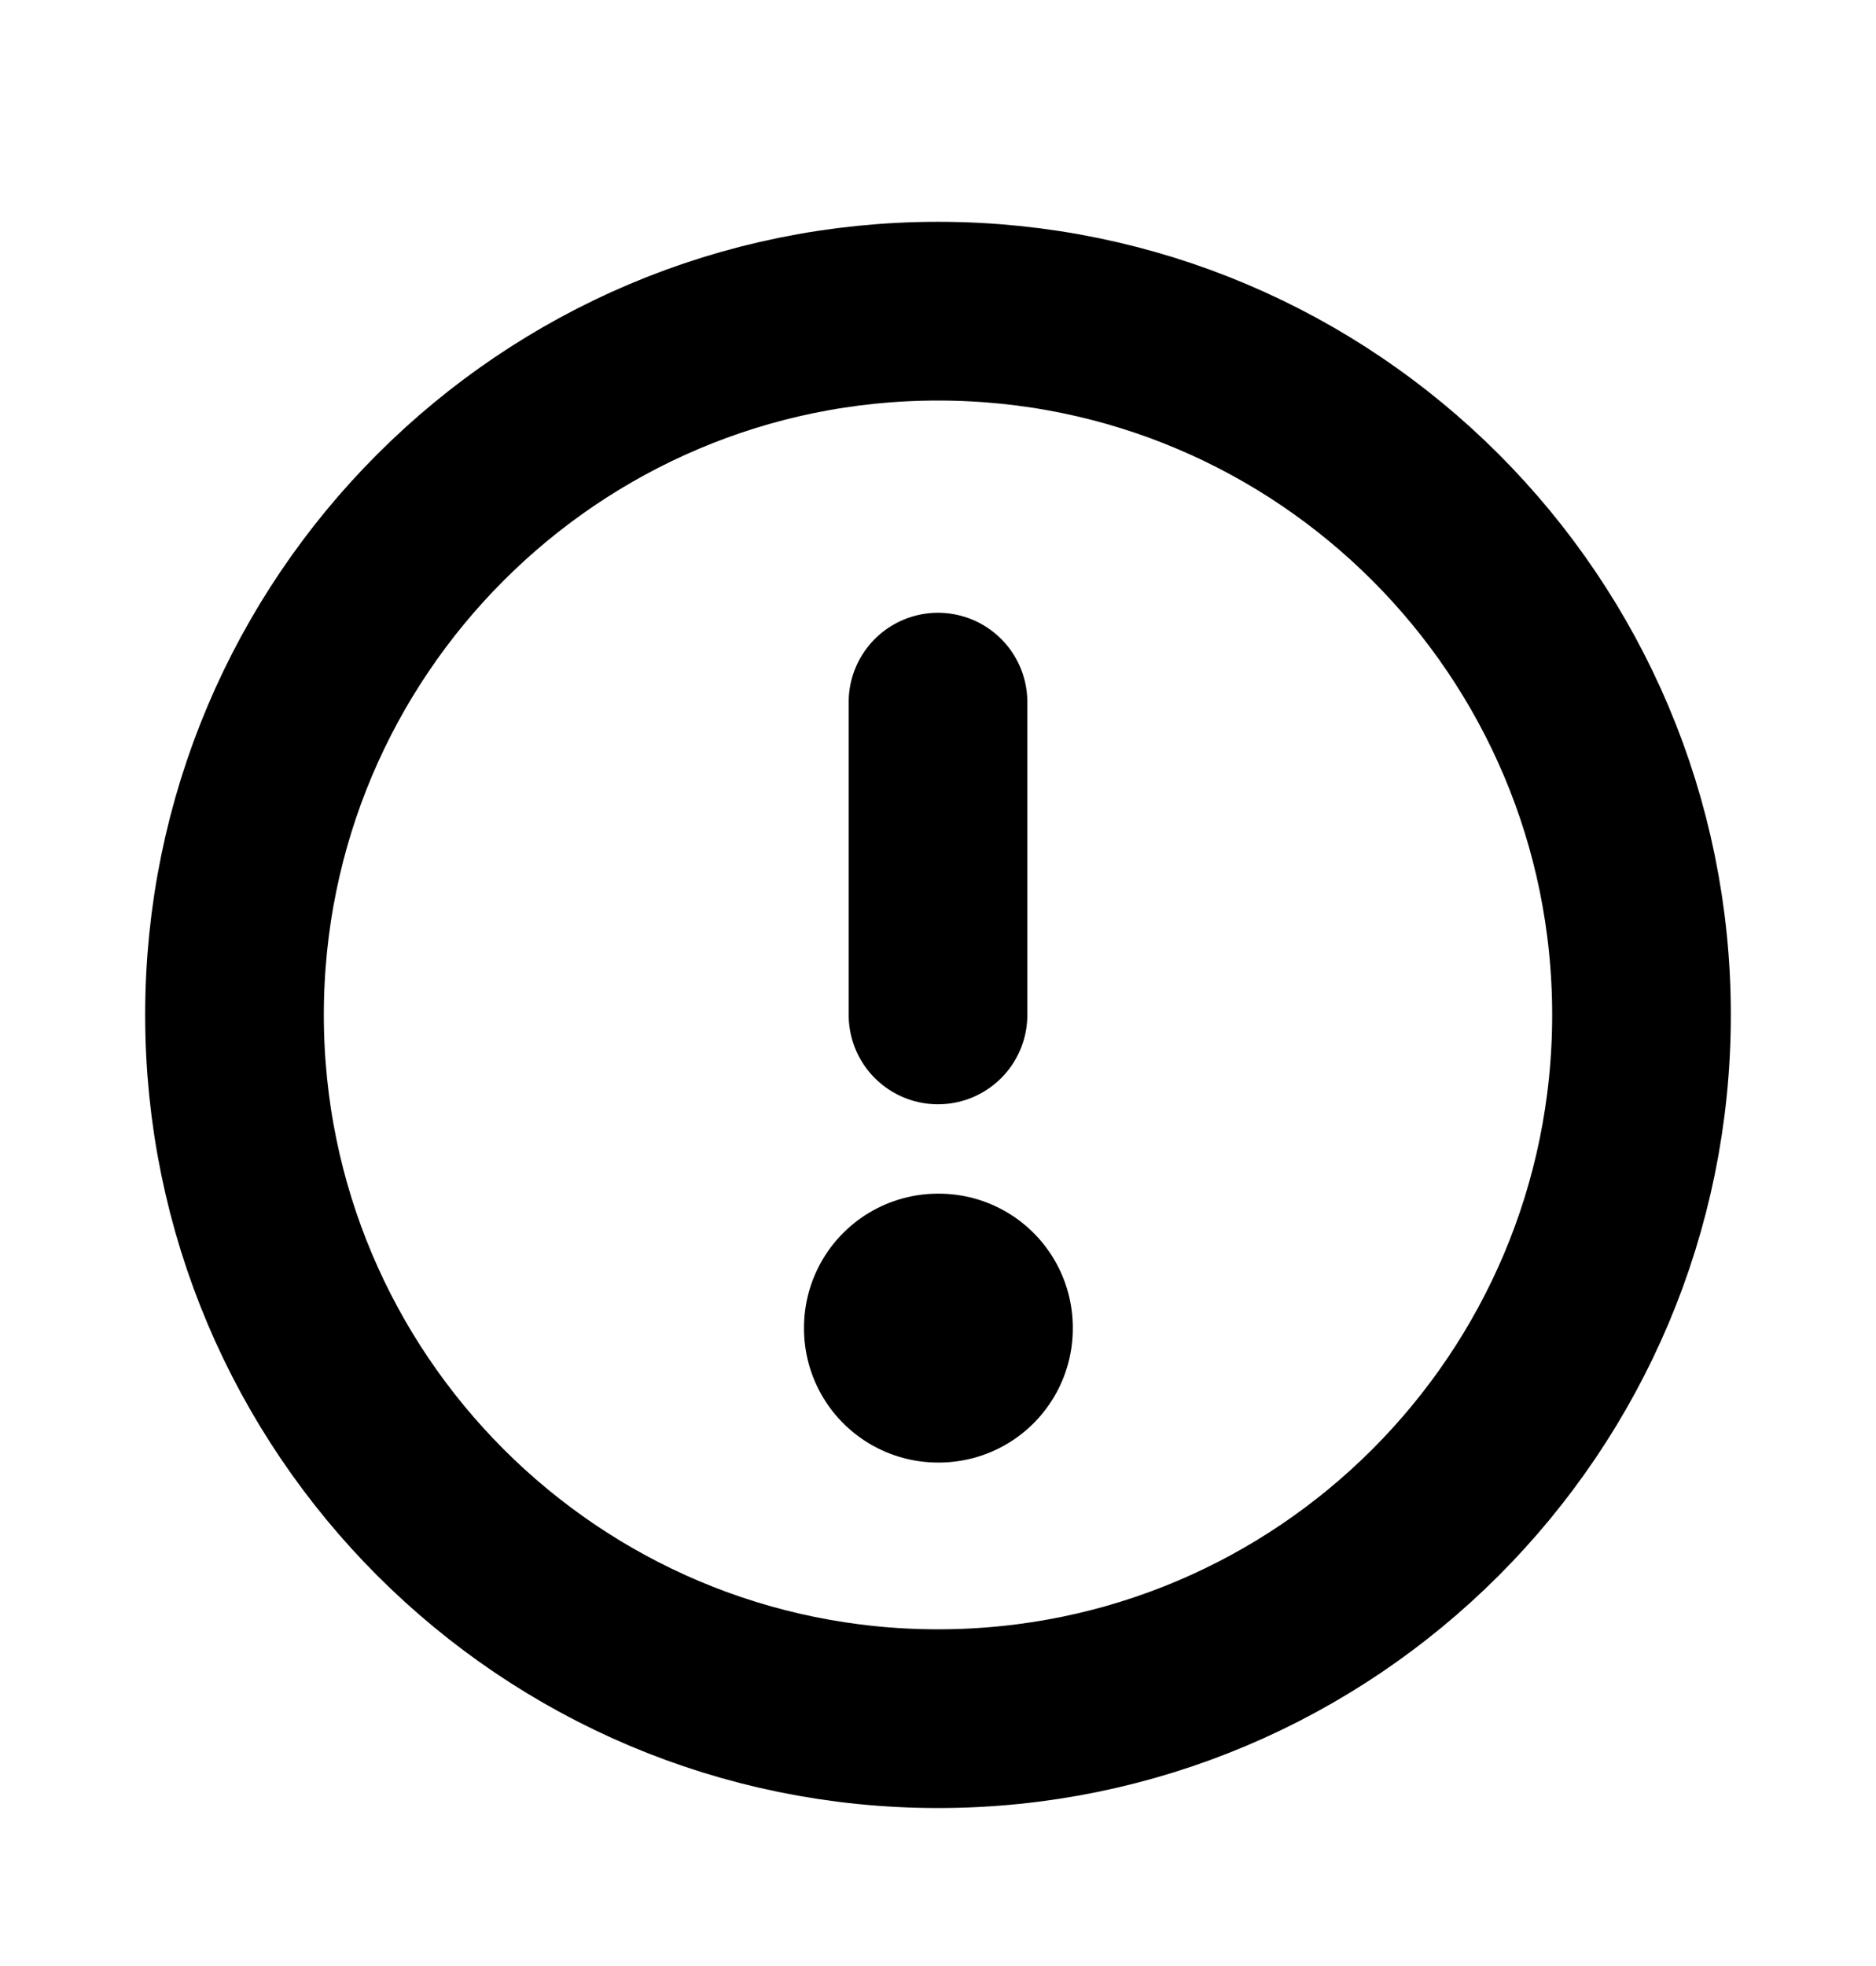 <svg width="21" height="22" viewBox="0 0 21 22" fill="none" xmlns="http://www.w3.org/2000/svg">
<path d="M10.5 19.232C14.849 19.232 18.375 15.706 18.375 11.357C18.375 7.008 14.849 3.482 10.5 3.482C6.151 3.482 2.625 7.008 2.625 11.357C2.625 15.706 6.151 19.232 10.5 19.232Z" stroke="black" stroke-width="2" stroke-linecap="round" stroke-linejoin="round"/>
<path d="M10.5 14.857H10.509V14.866H10.5V14.857Z" stroke="black" stroke-width="3" stroke-linejoin="round"/>
<path d="M10.5 11.357V7.857" stroke="black" stroke-width="2" stroke-linecap="round" stroke-linejoin="round"/>
</svg>
